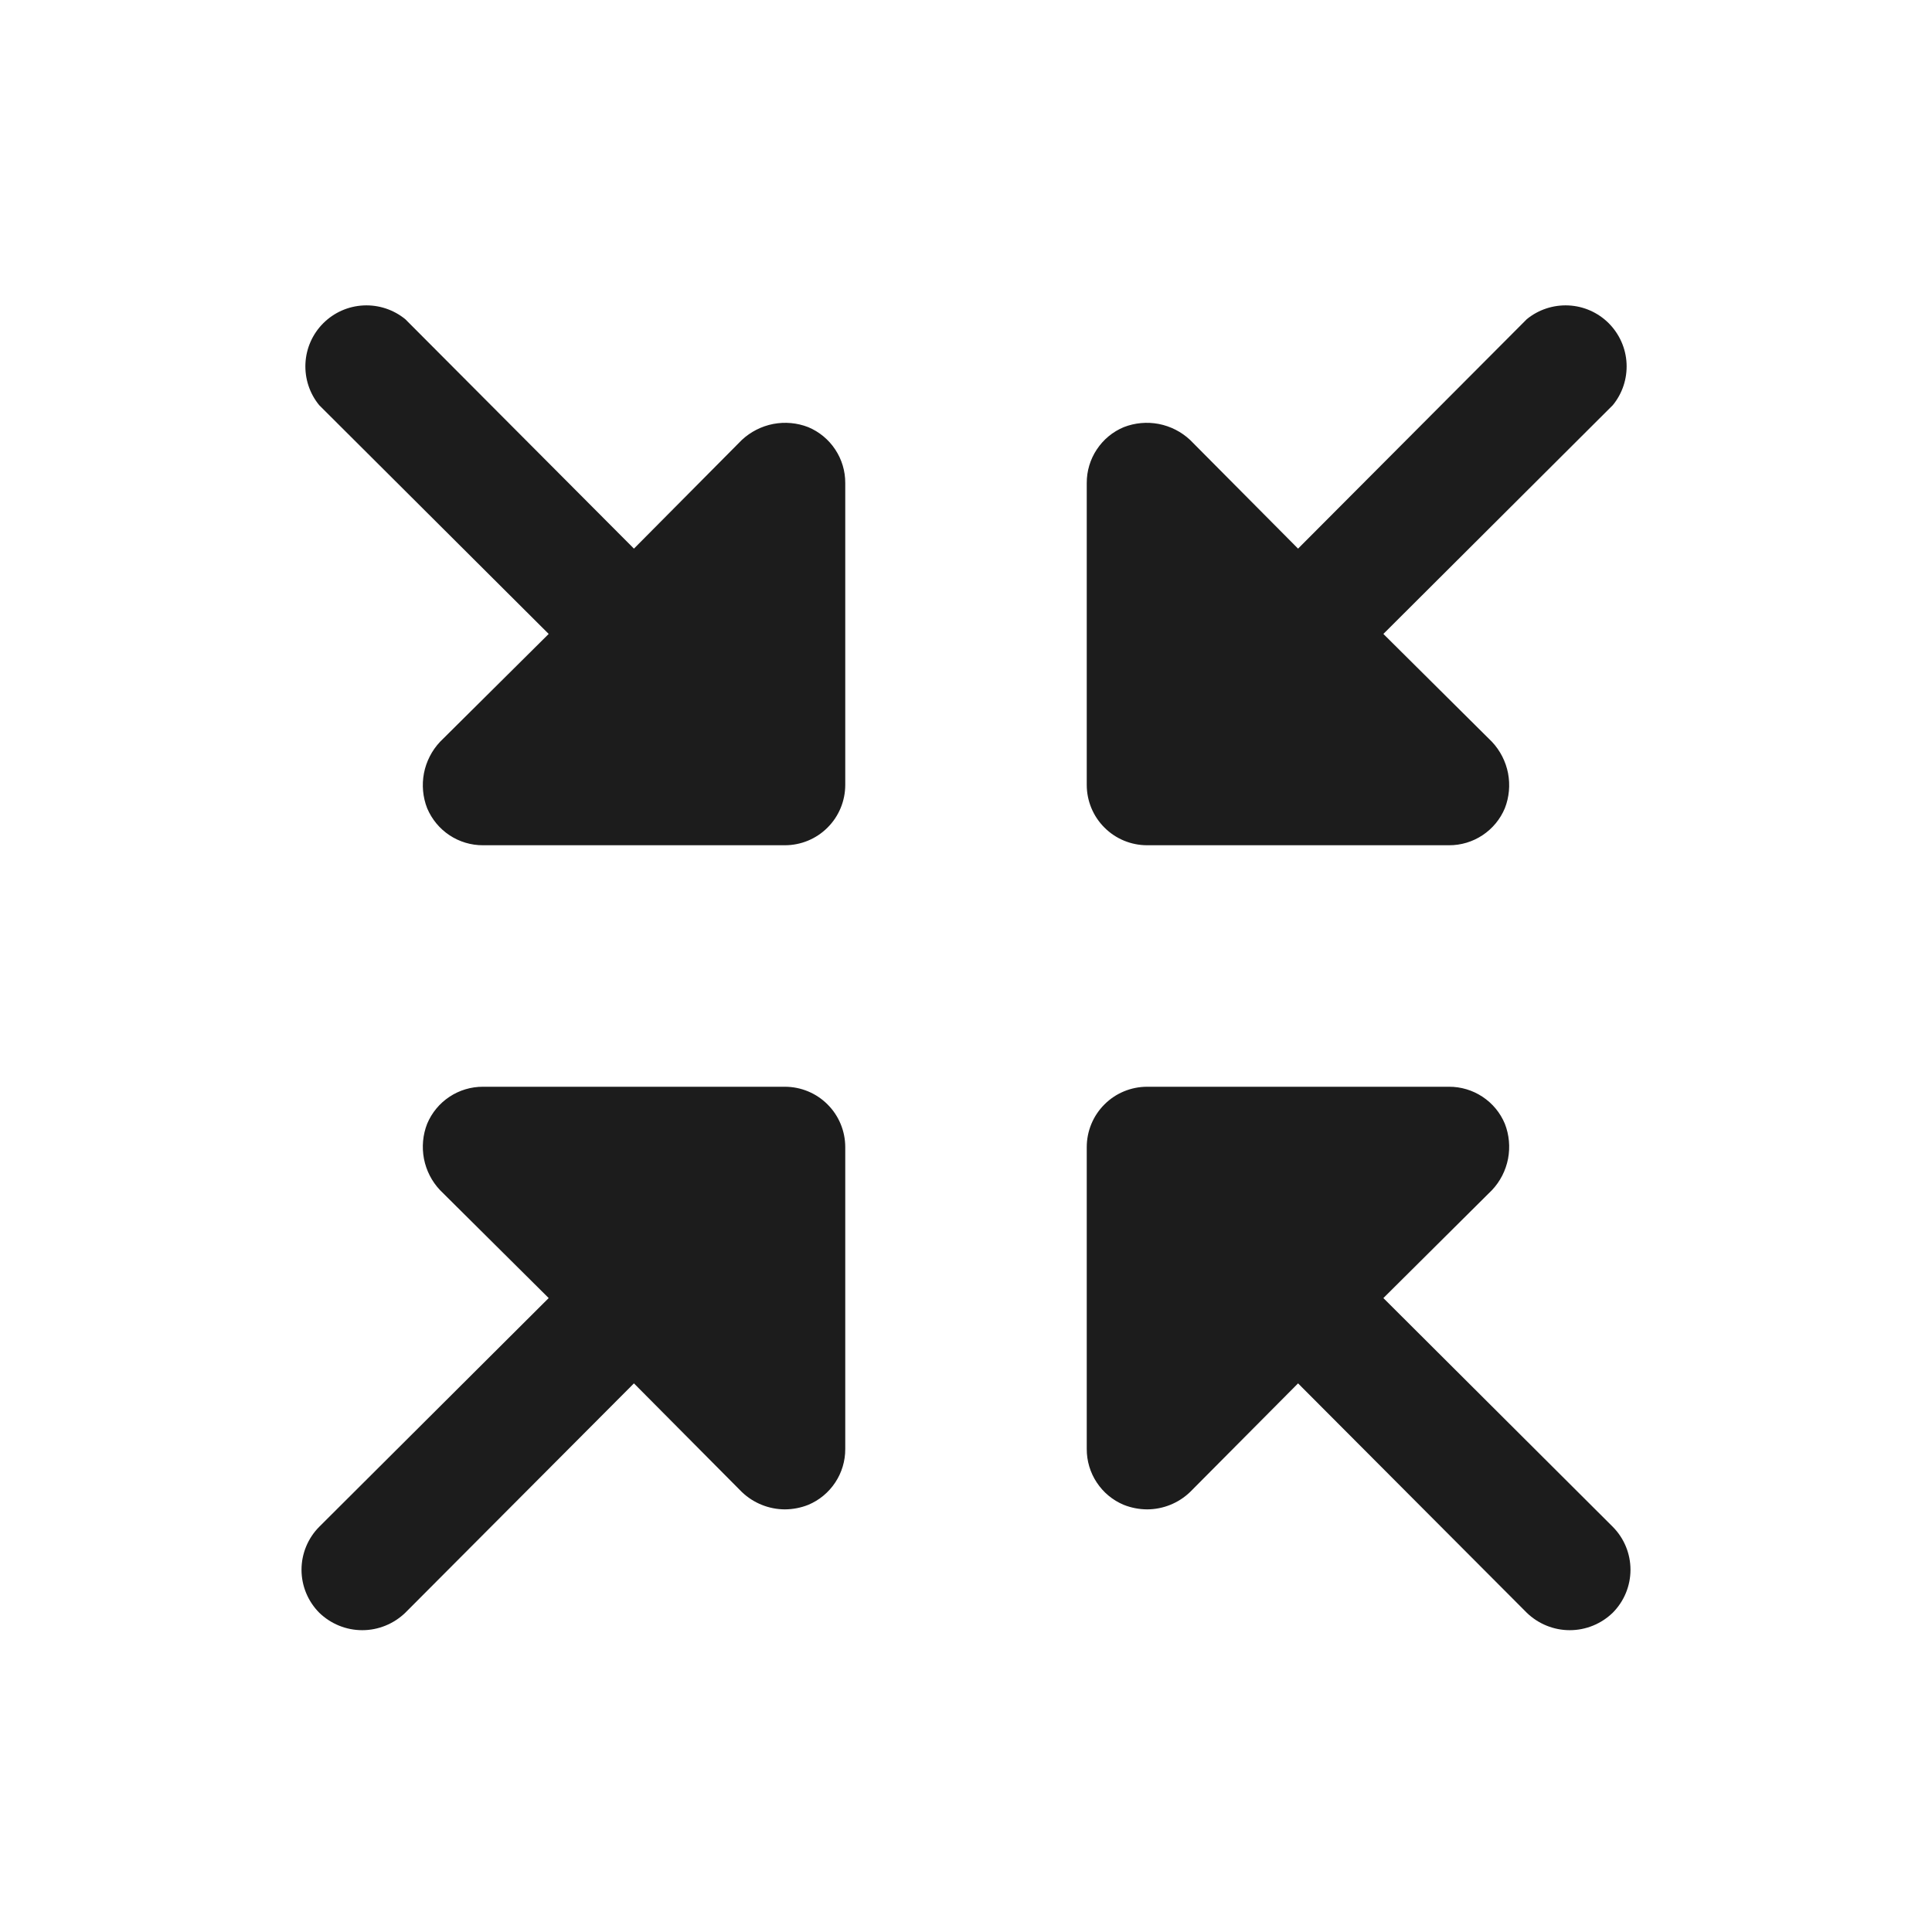 <svg width="32" height="32" viewBox="0 0 32 32" fill="none" xmlns="http://www.w3.org/2000/svg">
<path d="M18 13V8C17.999 7.803 18.057 7.609 18.166 7.445C18.275 7.28 18.43 7.151 18.613 7.075C18.797 7.003 18.999 6.985 19.193 7.022C19.388 7.06 19.568 7.152 19.712 7.287L21.5 9.087L25.288 5.287C25.482 5.128 25.729 5.047 25.98 5.059C26.231 5.071 26.468 5.176 26.646 5.354C26.823 5.532 26.929 5.769 26.941 6.02C26.953 6.271 26.872 6.518 26.712 6.712L22.913 10.5L24.712 12.287C24.848 12.432 24.94 12.612 24.978 12.807C25.015 13.001 24.997 13.203 24.925 13.387C24.849 13.569 24.72 13.725 24.555 13.834C24.391 13.943 24.197 14.001 24 14H19C18.735 14 18.48 13.895 18.293 13.707C18.105 13.52 18 13.265 18 13ZM13 18H8C7.803 17.999 7.609 18.057 7.445 18.166C7.28 18.275 7.152 18.43 7.075 18.613C7.003 18.797 6.985 18.998 7.022 19.193C7.06 19.388 7.152 19.568 7.288 19.712L9.088 21.5L5.288 25.288C5.1 25.477 4.994 25.733 4.994 26C4.994 26.267 5.1 26.523 5.288 26.712C5.479 26.897 5.734 27.001 6 27.001C6.266 27.001 6.521 26.897 6.713 26.712L10.5 22.913L12.287 24.712C12.479 24.896 12.735 24.999 13 25C13.133 24.999 13.264 24.974 13.387 24.925C13.569 24.849 13.725 24.72 13.834 24.555C13.943 24.391 14.001 24.197 14 24V19C14 18.735 13.895 18.48 13.707 18.293C13.52 18.105 13.265 18 13 18ZM22.913 21.5L24.712 19.712C24.848 19.568 24.94 19.388 24.978 19.193C25.015 18.998 24.997 18.797 24.925 18.613C24.849 18.43 24.72 18.275 24.555 18.166C24.391 18.057 24.197 17.999 24 18H19C18.735 18 18.48 18.105 18.293 18.293C18.105 18.48 18 18.735 18 19V24C17.999 24.197 18.057 24.391 18.166 24.555C18.275 24.72 18.43 24.849 18.613 24.925C18.736 24.974 18.867 24.999 19 25C19.266 24.999 19.521 24.896 19.712 24.712L21.5 22.913L25.288 26.712C25.479 26.897 25.734 27.001 26 27.001C26.266 27.001 26.521 26.897 26.712 26.712C26.9 26.523 27.006 26.267 27.006 26C27.006 25.733 26.9 25.477 26.712 25.288L22.913 21.5ZM13.387 7.075C13.203 7.003 13.002 6.985 12.807 7.022C12.612 7.06 12.432 7.152 12.287 7.287L10.5 9.087L6.713 5.287C6.518 5.128 6.272 5.047 6.021 5.059C5.769 5.071 5.532 5.176 5.354 5.354C5.176 5.532 5.071 5.769 5.059 6.02C5.047 6.271 5.128 6.518 5.288 6.712L9.088 10.5L7.288 12.287C7.152 12.432 7.06 12.612 7.022 12.807C6.985 13.001 7.003 13.203 7.075 13.387C7.152 13.569 7.28 13.725 7.445 13.834C7.609 13.943 7.803 14.001 8 14H13C13.265 14 13.52 13.895 13.707 13.707C13.895 13.52 14 13.265 14 13V8C14.001 7.803 13.943 7.609 13.834 7.445C13.725 7.28 13.569 7.151 13.387 7.075Z" fill="#1C1C1C"/>
</svg>

